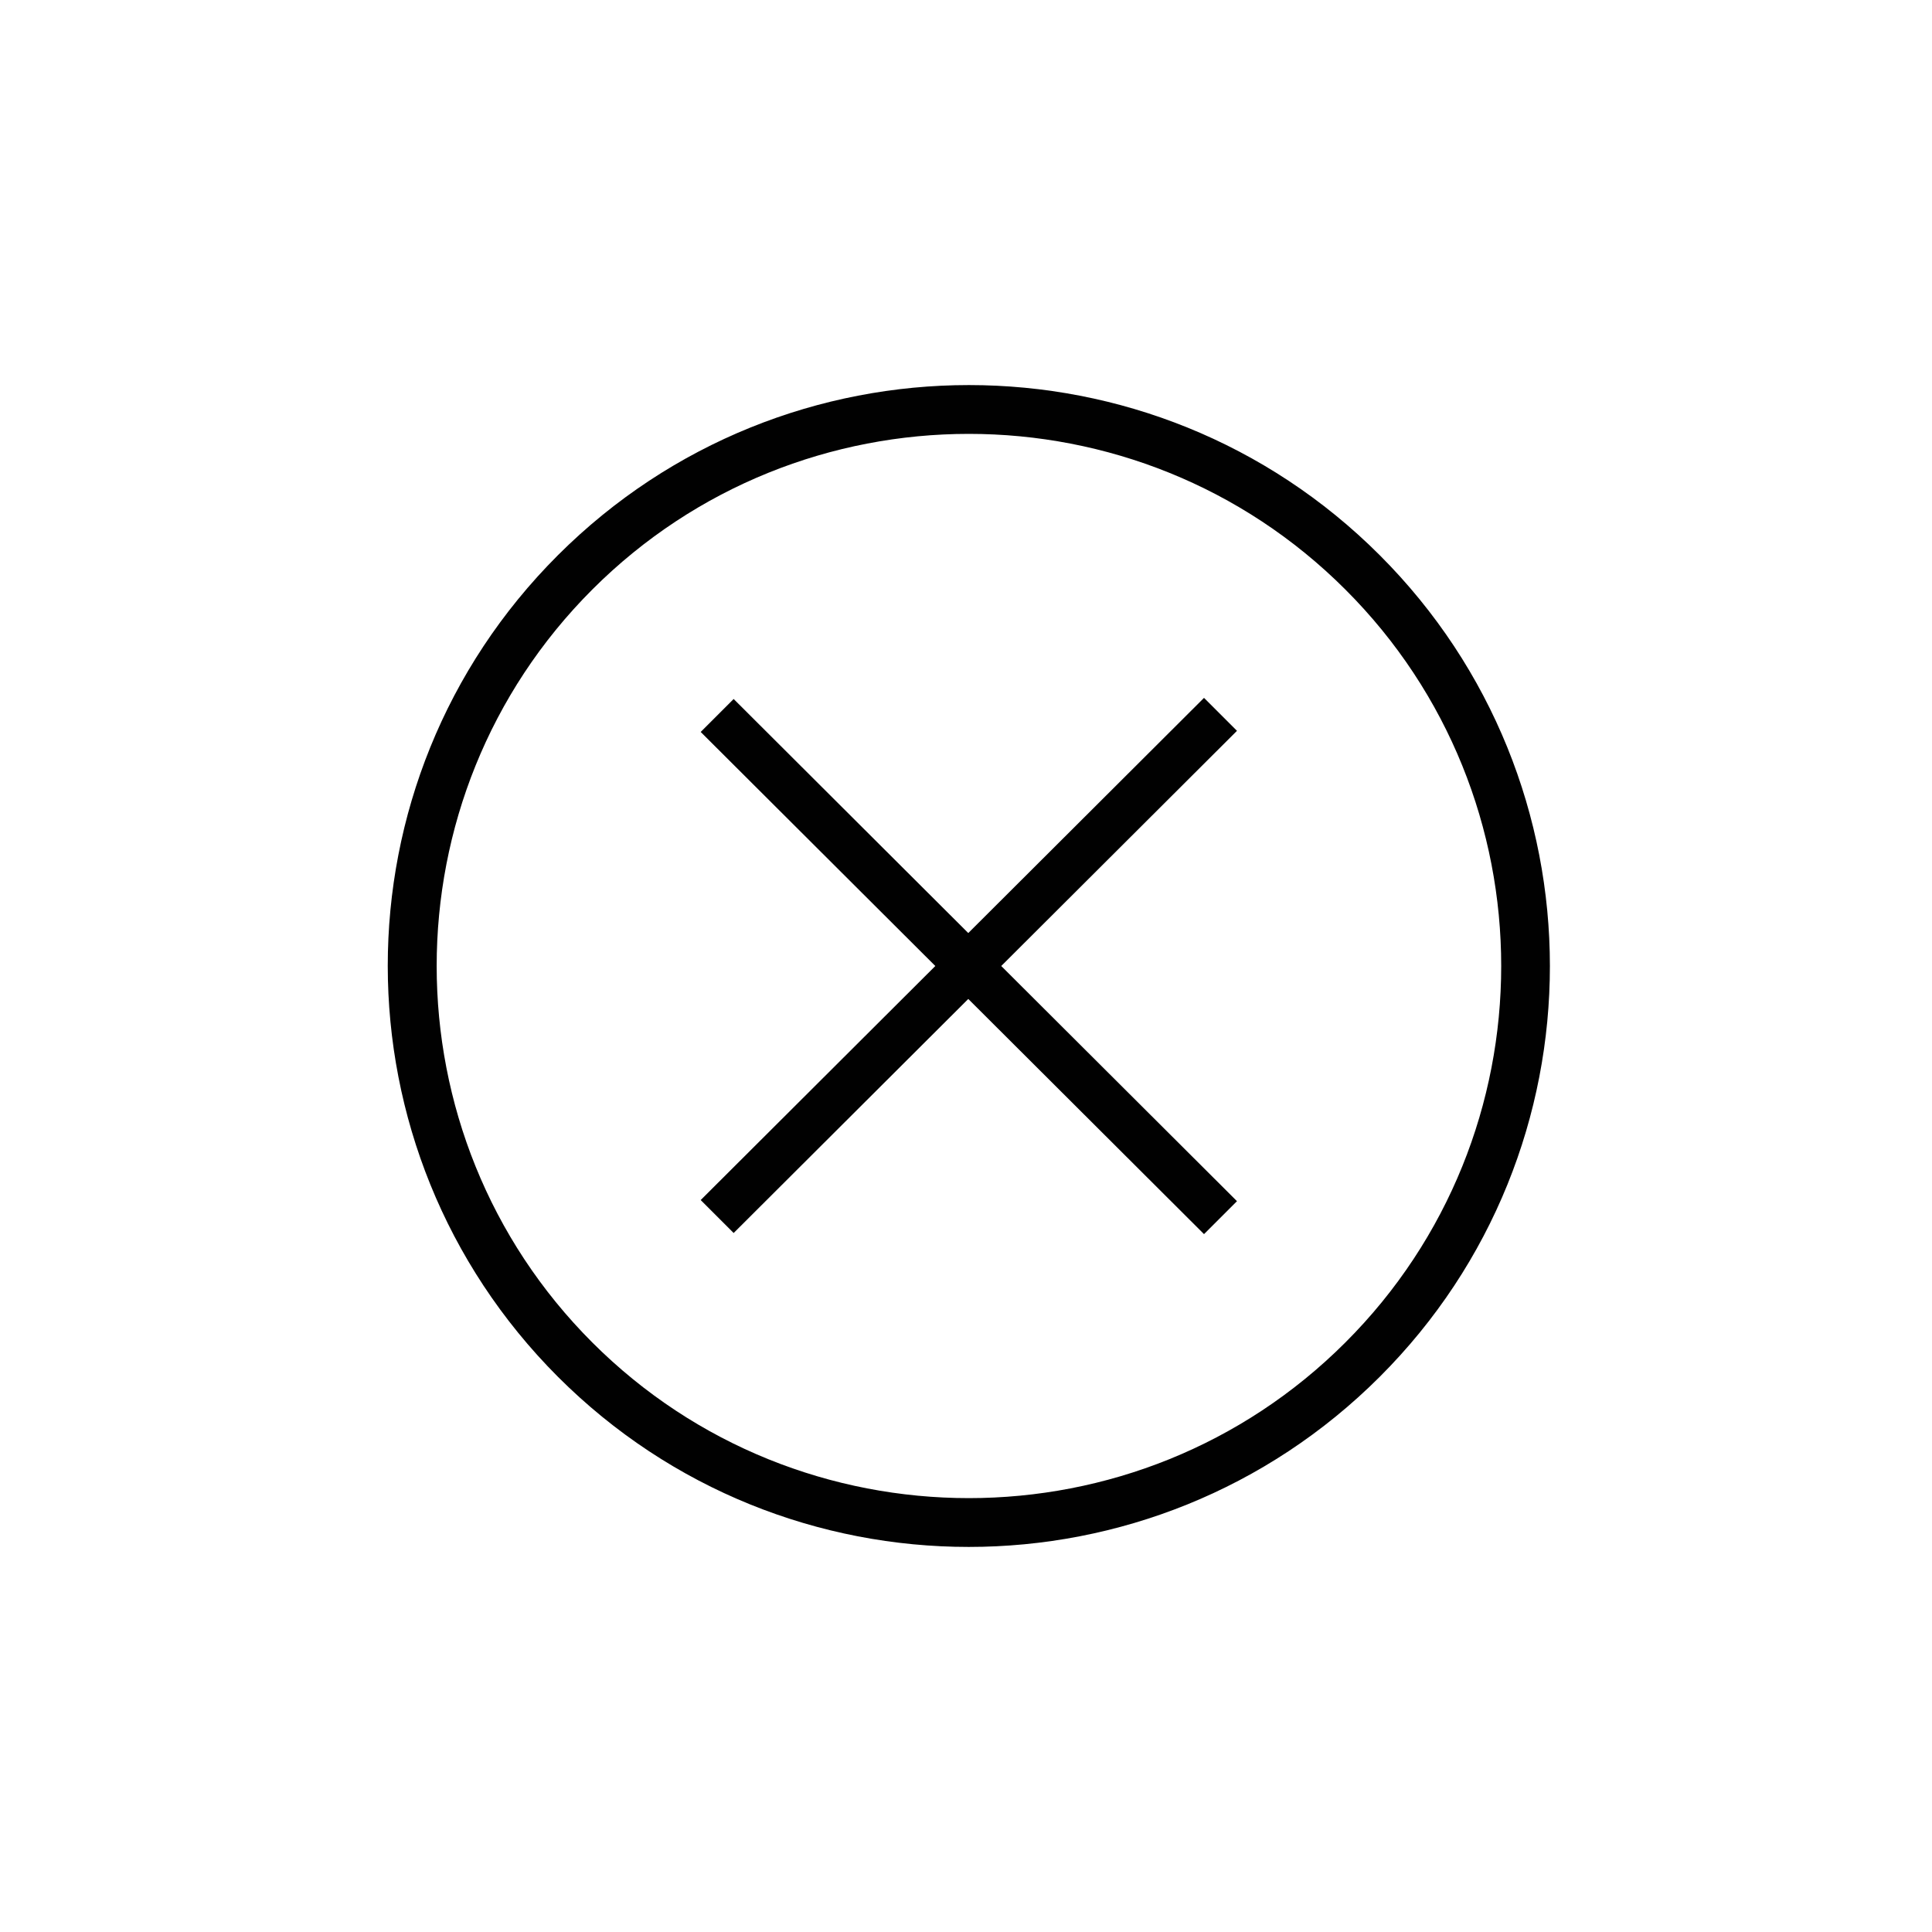 <?xml version="1.0" encoding="UTF-8" standalone="no"?>
<svg width="291px" height="291px" viewBox="0 0 291 291" version="1.1" xmlns="http://www.w3.org/2000/svg" xmlns:xlink="http://www.w3.org/1999/xlink" xmlns:sketch="http://www.bohemiancoding.com/sketch/ns">
    <!-- Generator: Sketch 3.3.3 (12081) - http://www.bohemiancoding.com/sketch -->
    <title>cross</title>
    <desc>Created with Sketch.</desc>
    <defs></defs>
    <g id="Page-1" stroke="none" stroke-width="1" fill="none" fill-rule="evenodd" sketch:type="MSPage">
        <g id="cross" sketch:type="MSArtboardGroup" fill="#010101">
            <g id="ios-close-outline" sketch:type="MSLayerGroup" transform="translate(58, 58)">
                <g id="Group" sketch:type="MSShapeGroup">
                    <path d="M149.812,25.619 C115.651,-8.54 60.245,-8.54 26.041,25.619 C-8.162,59.778 -8.12,115.18 26.041,149.381 C60.203,183.54 115.609,183.54 149.812,149.381 C184.015,115.222 183.973,59.778 149.812,25.619 L149.812,25.619 Z M144.638,144.207 C113.379,175.463 62.474,175.463 31.216,144.207 C-0.042,112.951 -0.042,62.049 31.216,30.793 C62.474,-0.463 113.379,-0.463 144.638,30.793 C175.938,62.049 175.938,112.951 144.638,144.207 L144.638,144.207 Z" id="Shape"></path>
                    <path d="M123.35,47.115 L87.843,82.536 L52.504,47.284 L47.539,52.248 L82.878,87.5 L47.539,122.752 L52.504,127.716 L87.843,92.464 L123.35,127.885 L128.314,122.921 L92.807,87.5 L128.314,52.079 L123.35,47.115 Z" id="Shape"></path>
                </g>
            </g>
        </g>
    </g>
</svg>